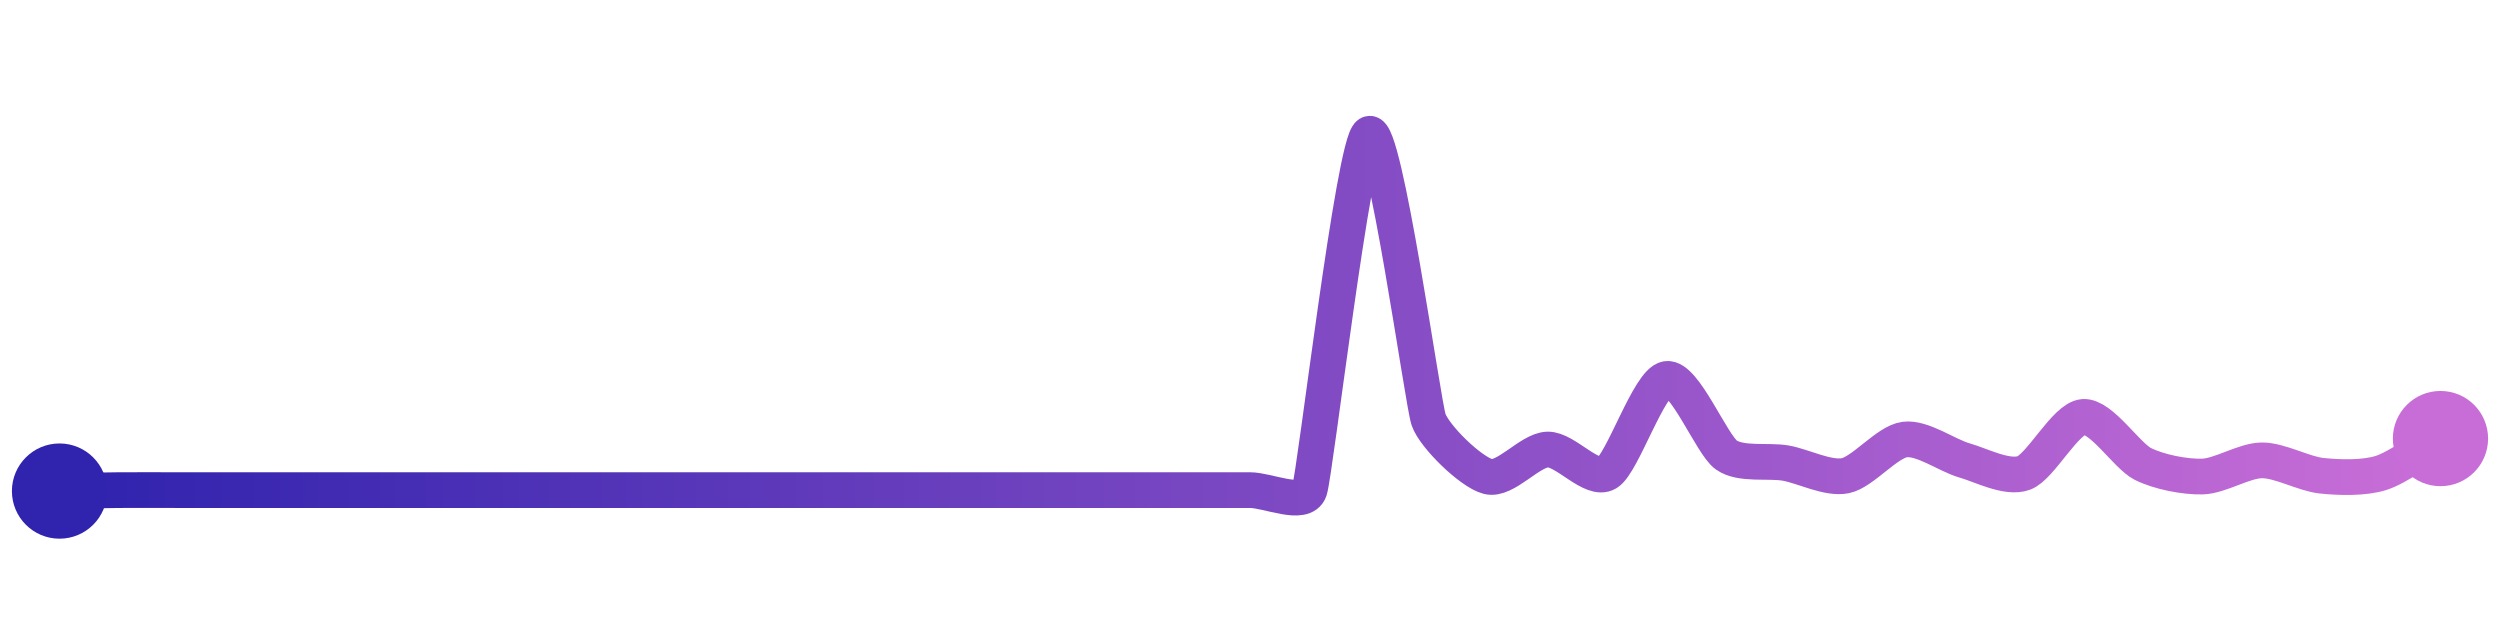 <svg width="200" height="50" viewBox="0 0 210 50" xmlns="http://www.w3.org/2000/svg">
    <defs>
        <linearGradient x1="0%" y1="0%" x2="100%" y2="0%" id="a">
            <stop stop-color="#3023AE" offset="0%"/>
            <stop stop-color="#C86DD7" offset="100%"/>
        </linearGradient>
    </defs>
    <path stroke="url(#a)"
          stroke-width="3"
          stroke-linejoin="round"
          stroke-linecap="round"
          d="M5 40 C 6.5 39.98, 8.5 39.93, 10 39.92 S 13.5 39.92, 15 39.92 S 18.5 39.92, 20 39.92 S 23.5 39.92, 25 39.92 S 28.5 39.92, 30 39.92 S 33.5 39.92, 35 39.92 S 38.5 39.92, 40 39.92 S 43.5 39.92, 45 39.92 S 48.5 39.92, 50 39.92 S 53.5 39.92, 55 39.92 S 58.5 39.92, 60 39.92 S 63.5 39.92, 65 39.92 S 68.5 39.92, 70 39.92 S 73.5 39.92, 75 39.92 S 78.5 39.92, 80 39.92 S 83.5 39.92, 85 39.92 S 88.5 39.92, 90 39.92 S 93.5 39.92, 95 39.92 S 98.5 39.92, 100 39.92 S 103.5 39.92, 105 39.92 S 109.52 41.34, 110 39.92 S 113.71 10.76, 115 10 S 119.51 32.58, 120 34 S 123.55 38.41, 125 38.78 S 128.5 36.55, 130 36.51 S 133.71 39.25, 135 38.48 S 138.52 30.81, 140 30.58 S 143.78 36.09, 145 36.96 S 148.52 37.39, 150 37.65 S 153.53 39, 155 38.71 S 158.51 35.86, 160 35.67 S 163.56 37.01, 165 37.42 S 168.59 38.99, 170 38.48 S 173.5 33.88, 175 33.77 S 178.66 37.05, 180 37.72 S 183.5 38.82, 185 38.78 S 188.5 37.43, 190 37.42 S 193.51 38.55, 195 38.71 S 198.57 38.93, 200 38.48 S 203.7 36.34, 205 35.59"
          fill="none"/>
    <circle r="4" cx="5" cy="40" fill="#3023AE"/>
    <circle r="4" cx="205" cy="35.59" fill="#C86DD7"/>      
</svg>